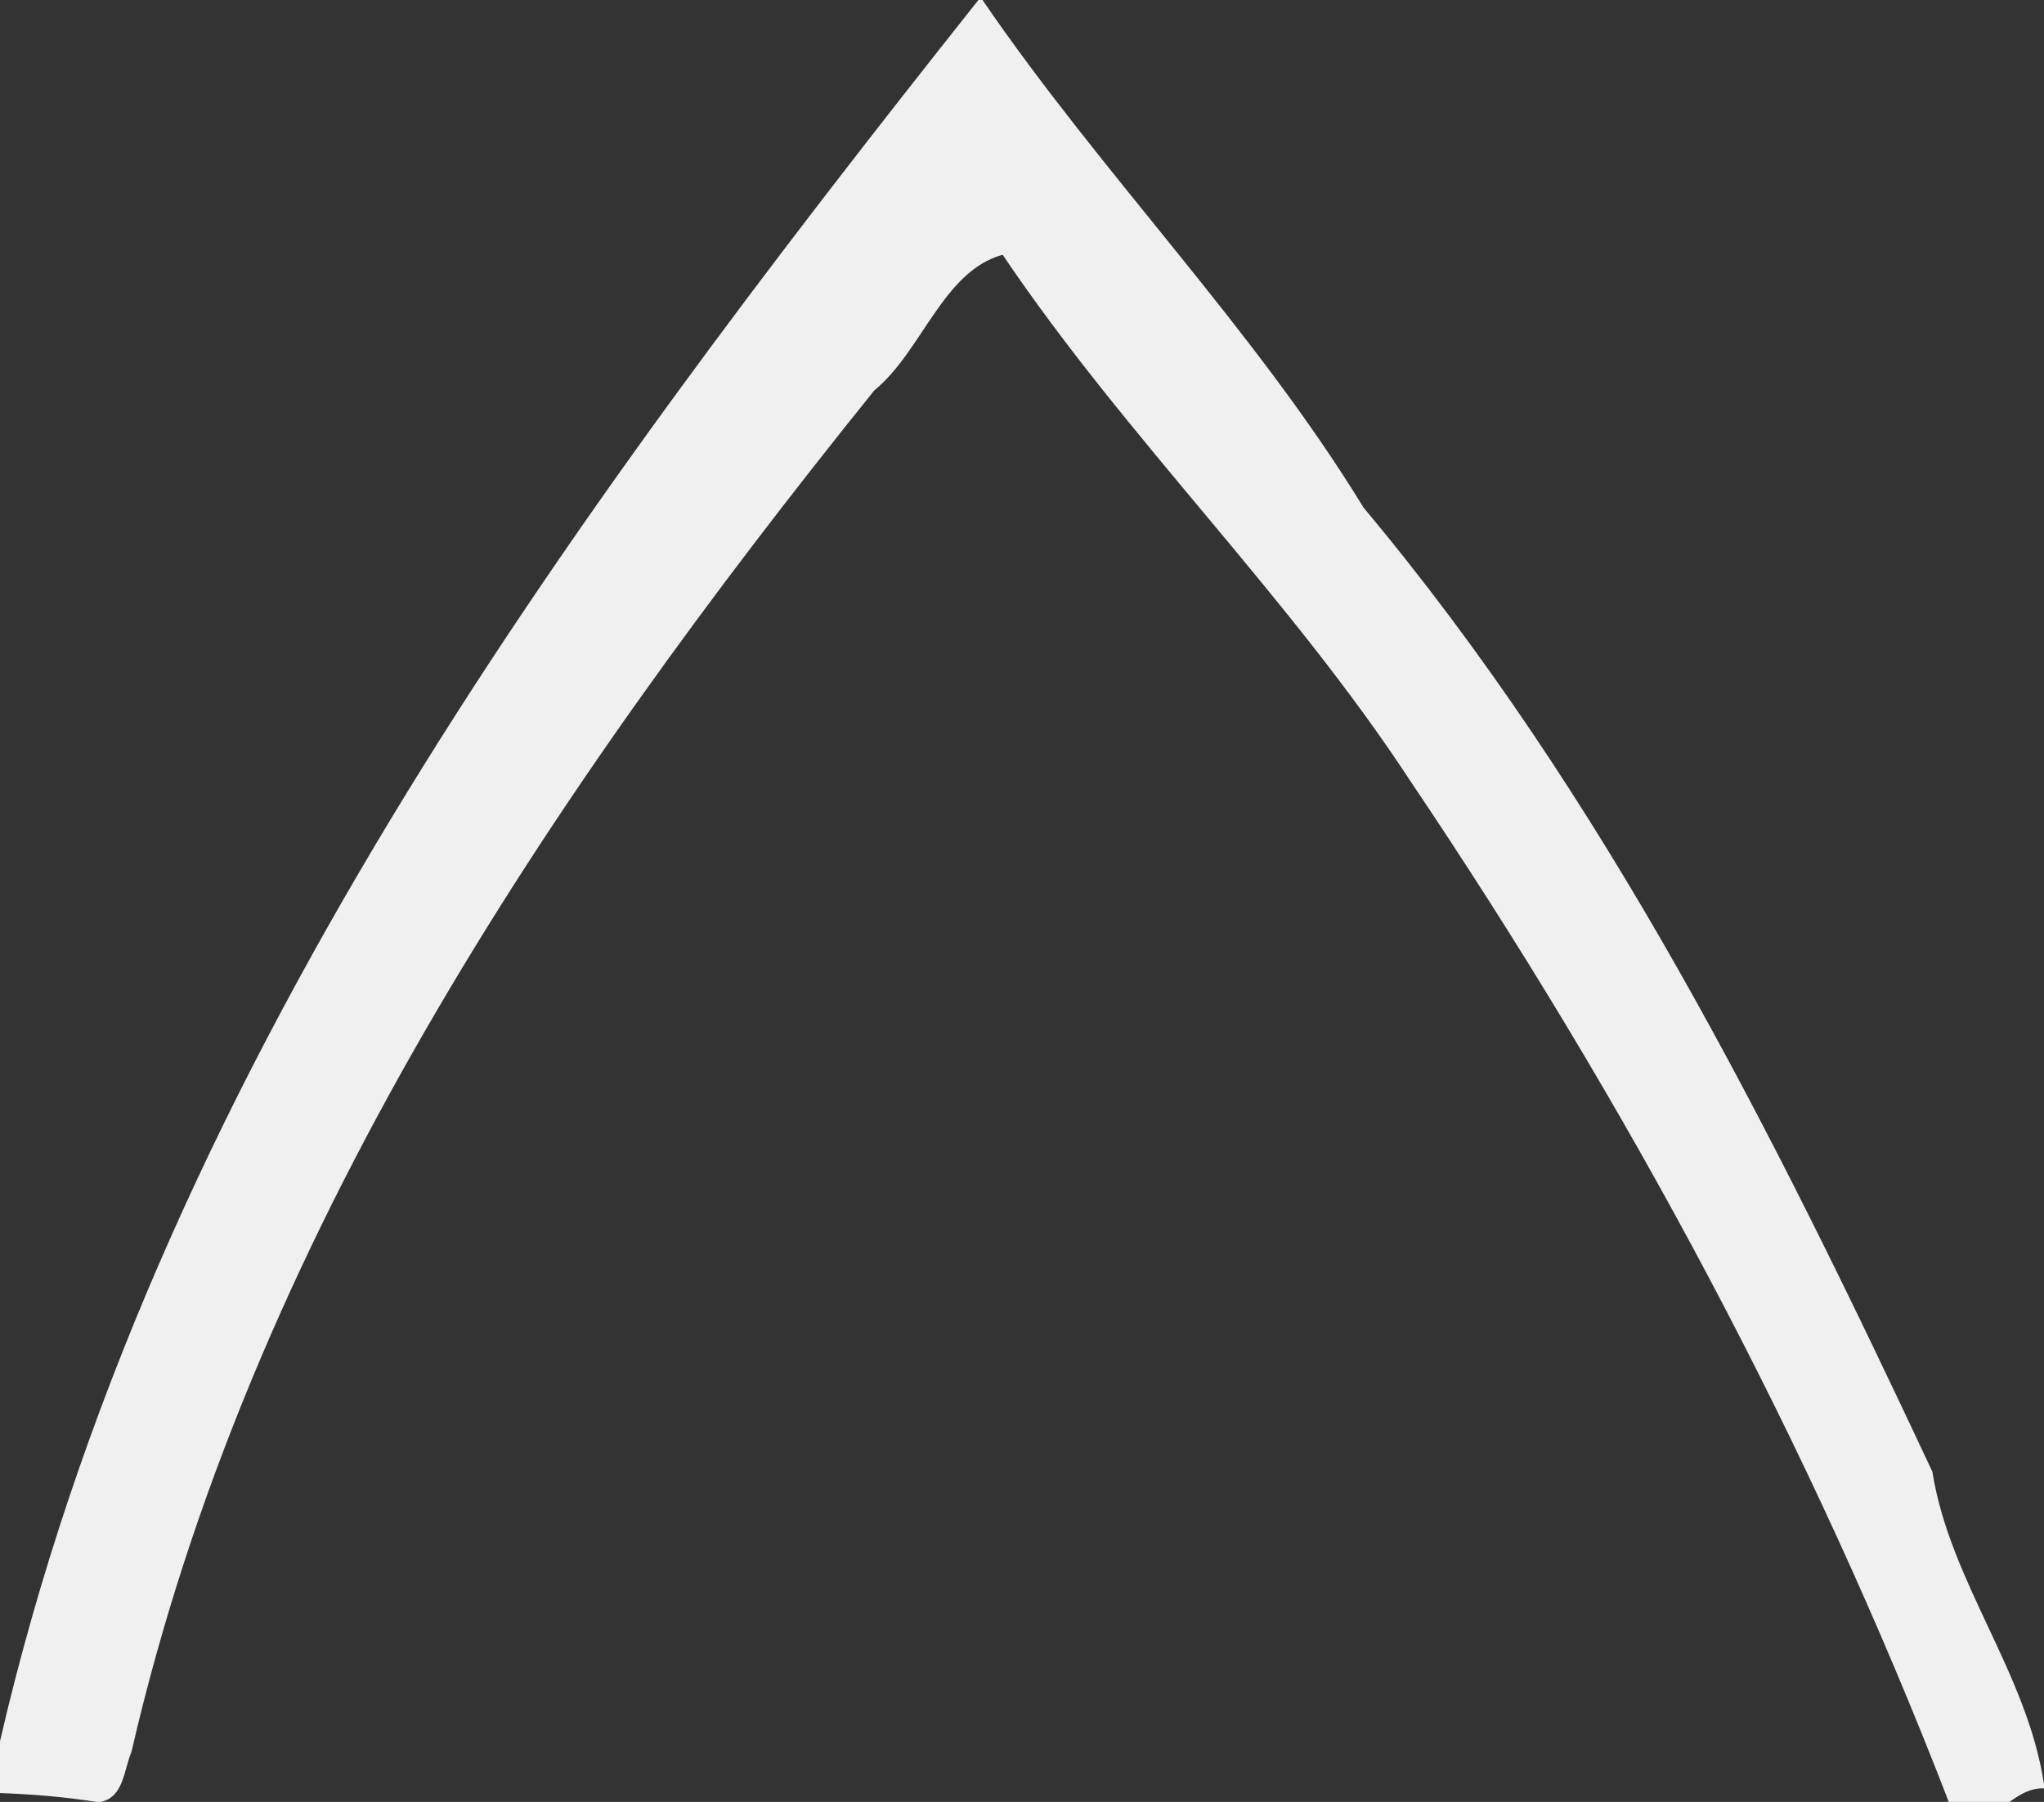 <?xml version="1.0" encoding="UTF-8" ?>
<!DOCTYPE svg PUBLIC "-//W3C//DTD SVG 1.1//EN" "http://www.w3.org/Graphics/SVG/1.1/DTD/svg11.dtd">
<svg width="439pt" height="387pt" viewBox="0 0 439 387" version="1.1" xmlns="http://www.w3.org/2000/svg">
<rect x="0" y="0" width="439" height="387" fill="#333333" stroke="none"/>
<g id="#030303fe">
<path fill="#F0F0F0" opacity="1.00" d=" M 210.14 0.00 L 211.02 0.00 C 236.52 37.34 269.31 70.47 292.87 109.04 C 344.78 171.07 380.82 243.19 415.02 316.06 C 418.80 339.87 435.35 359.12 439.00 383.21 L 439.00 384.10 C 436.18 383.96 433.78 385.42 431.59 387.00 L 418.55 387.00 C 388.73 309.79 349.26 236.54 303.05 167.95 C 276.84 127.86 242.02 94.29 215.34 54.71 C 202.50 58.25 198.04 75.46 187.80 83.82 C 117.99 170.51 53.57 266.28 28.24 376.24 C 26.60 380.09 26.59 386.02 21.60 387.00 L 20.68 387.00 C 13.83 385.91 6.93 385.35 0.00 385.10 L 0.00 373.96 C 32.88 231.90 121.11 112.21 210.14 0.00 Z" />
</g>
</svg>
